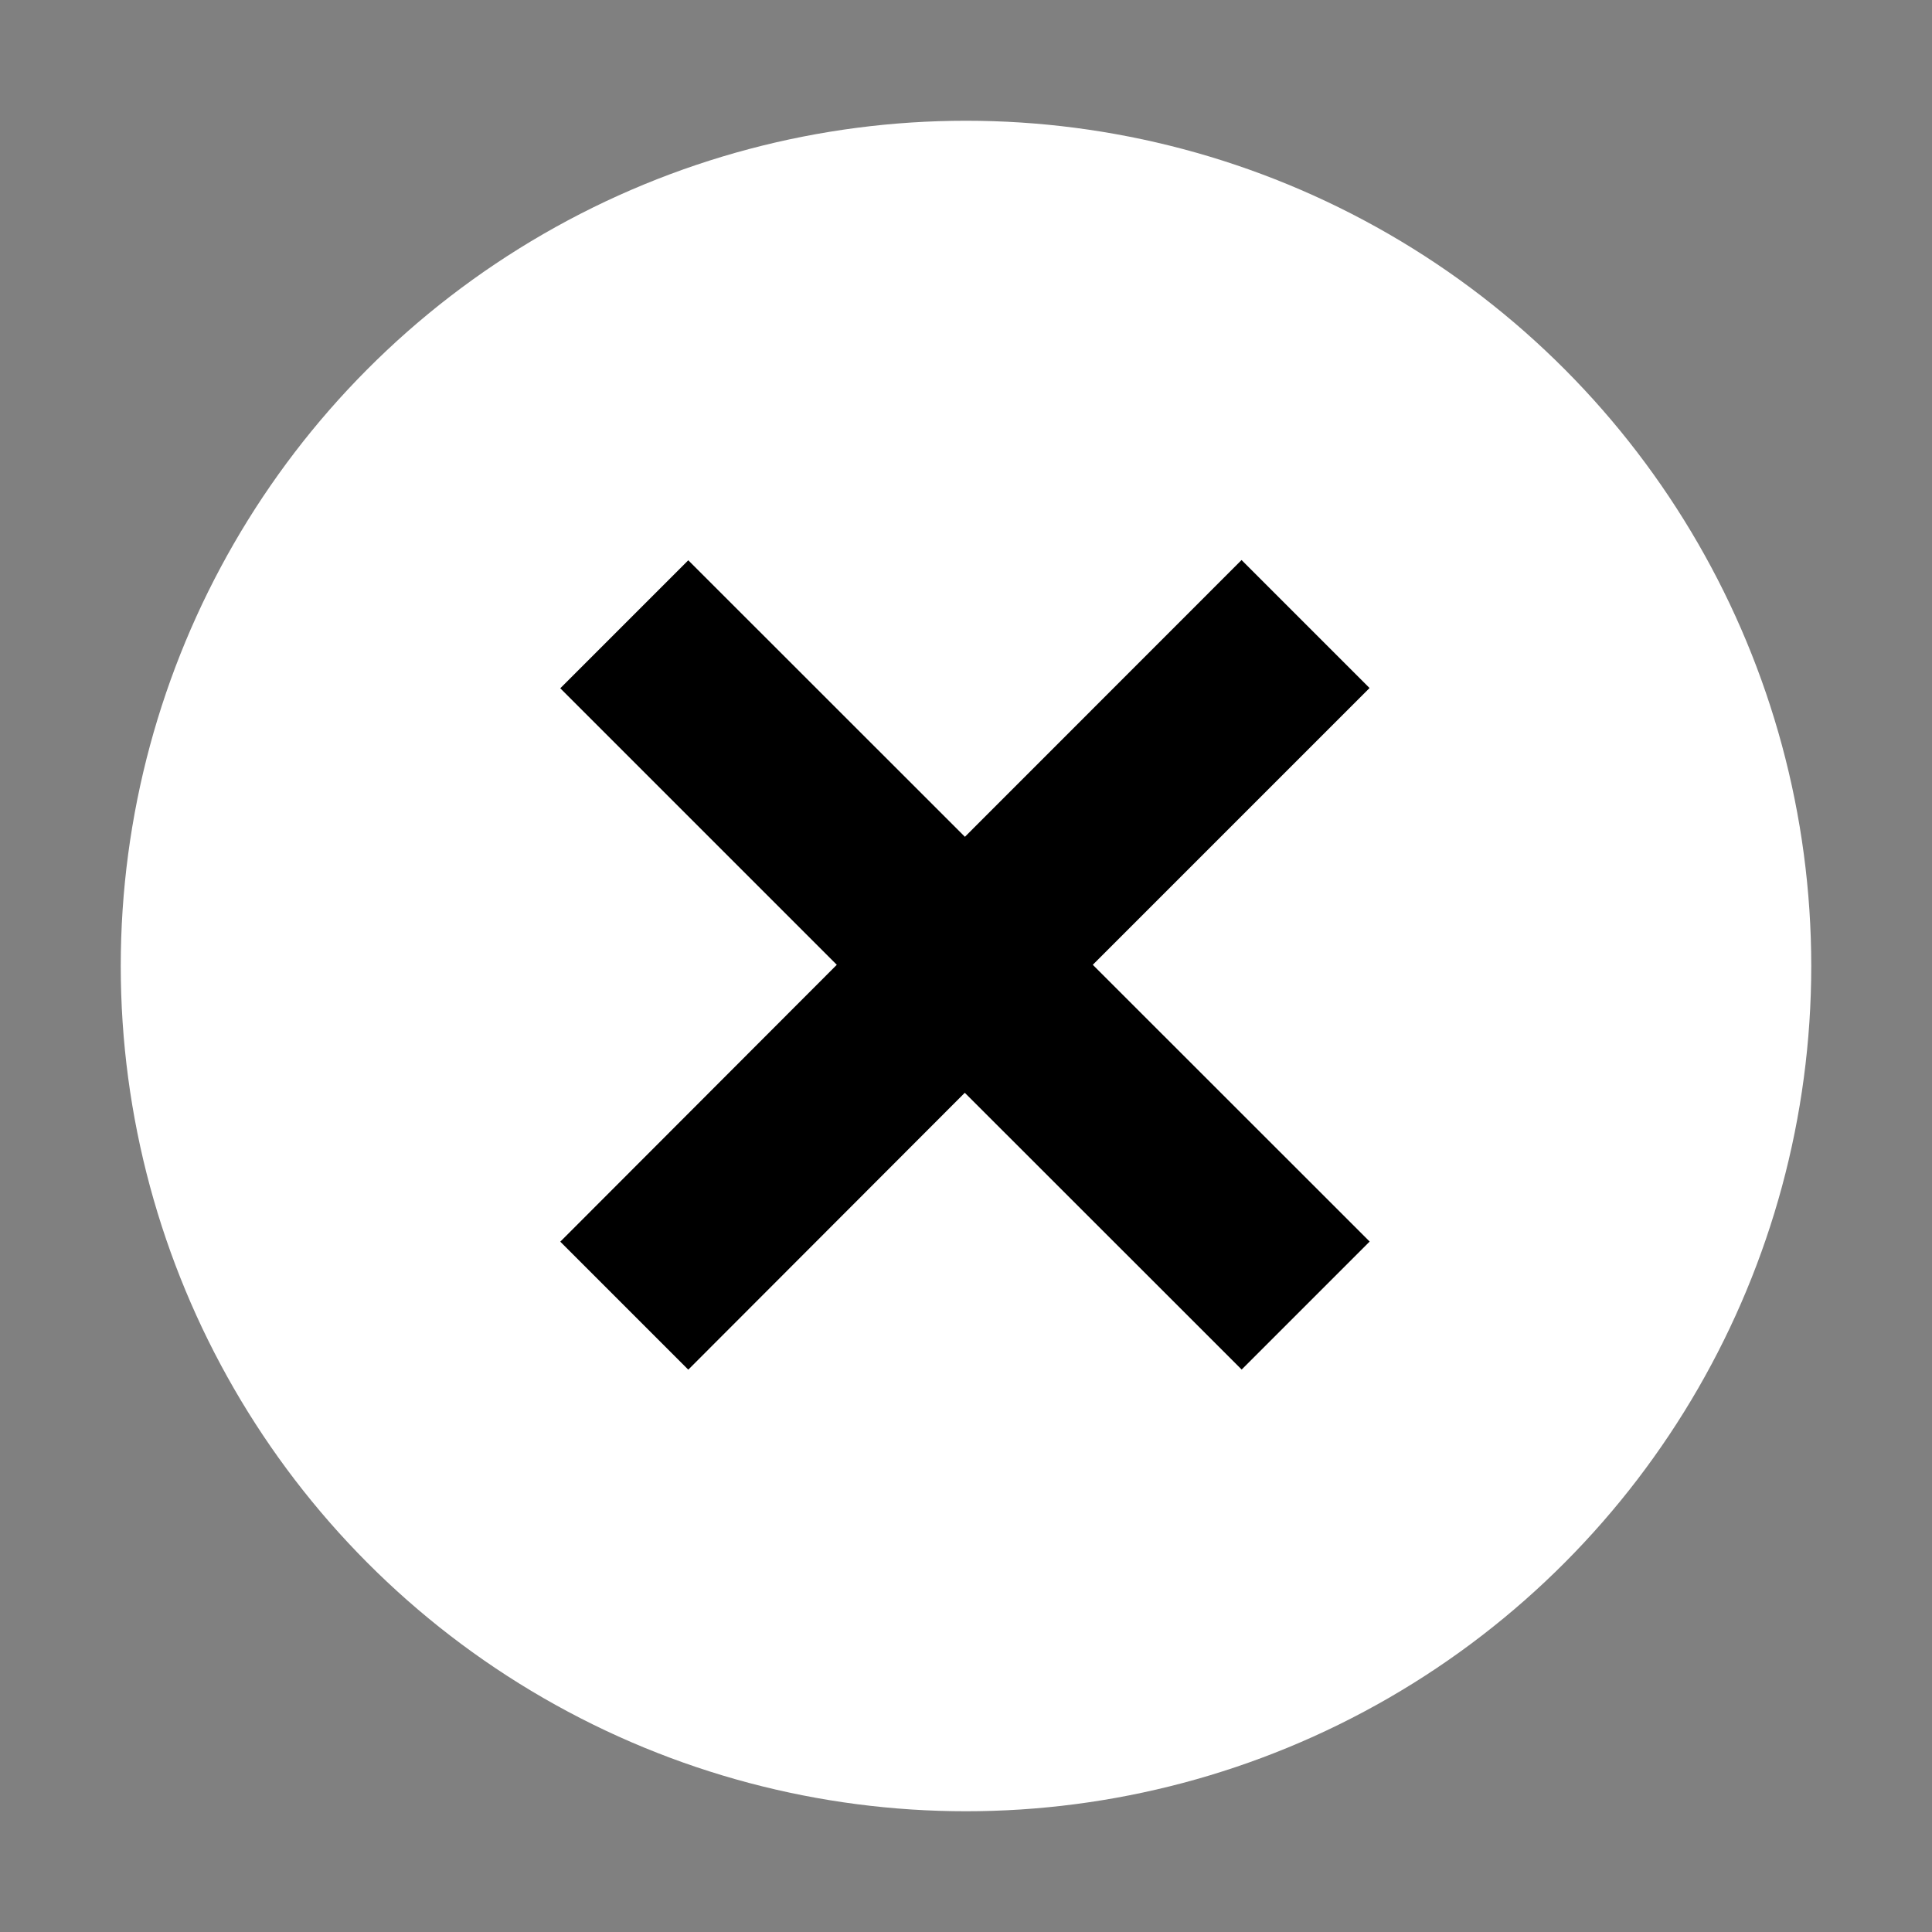 <svg width='16' height='16' xmlns='http://www.w3.org/2000/svg'><rect width="100%" height="100%" fill="#808080" stroke="none"/><g fill='none' fill-rule='evenodd'><circle stroke='#ffffff' stroke-width='1.5' fill='#ffffff' cx='8' cy='8' r='6.25'/><path fill='#{vf-url-friendly-color($color-symbol)}' fill-rule='nonzero' d='M10.282 4.638l1.06 1.06L9.05 7.99l2.293 2.292-1.06 1.06L7.99 9.05 5.7 11.343l-1.06-1.06 2.29-2.293L4.64 5.7l1.06-1.06 2.291 2.29z'/></g></svg>
